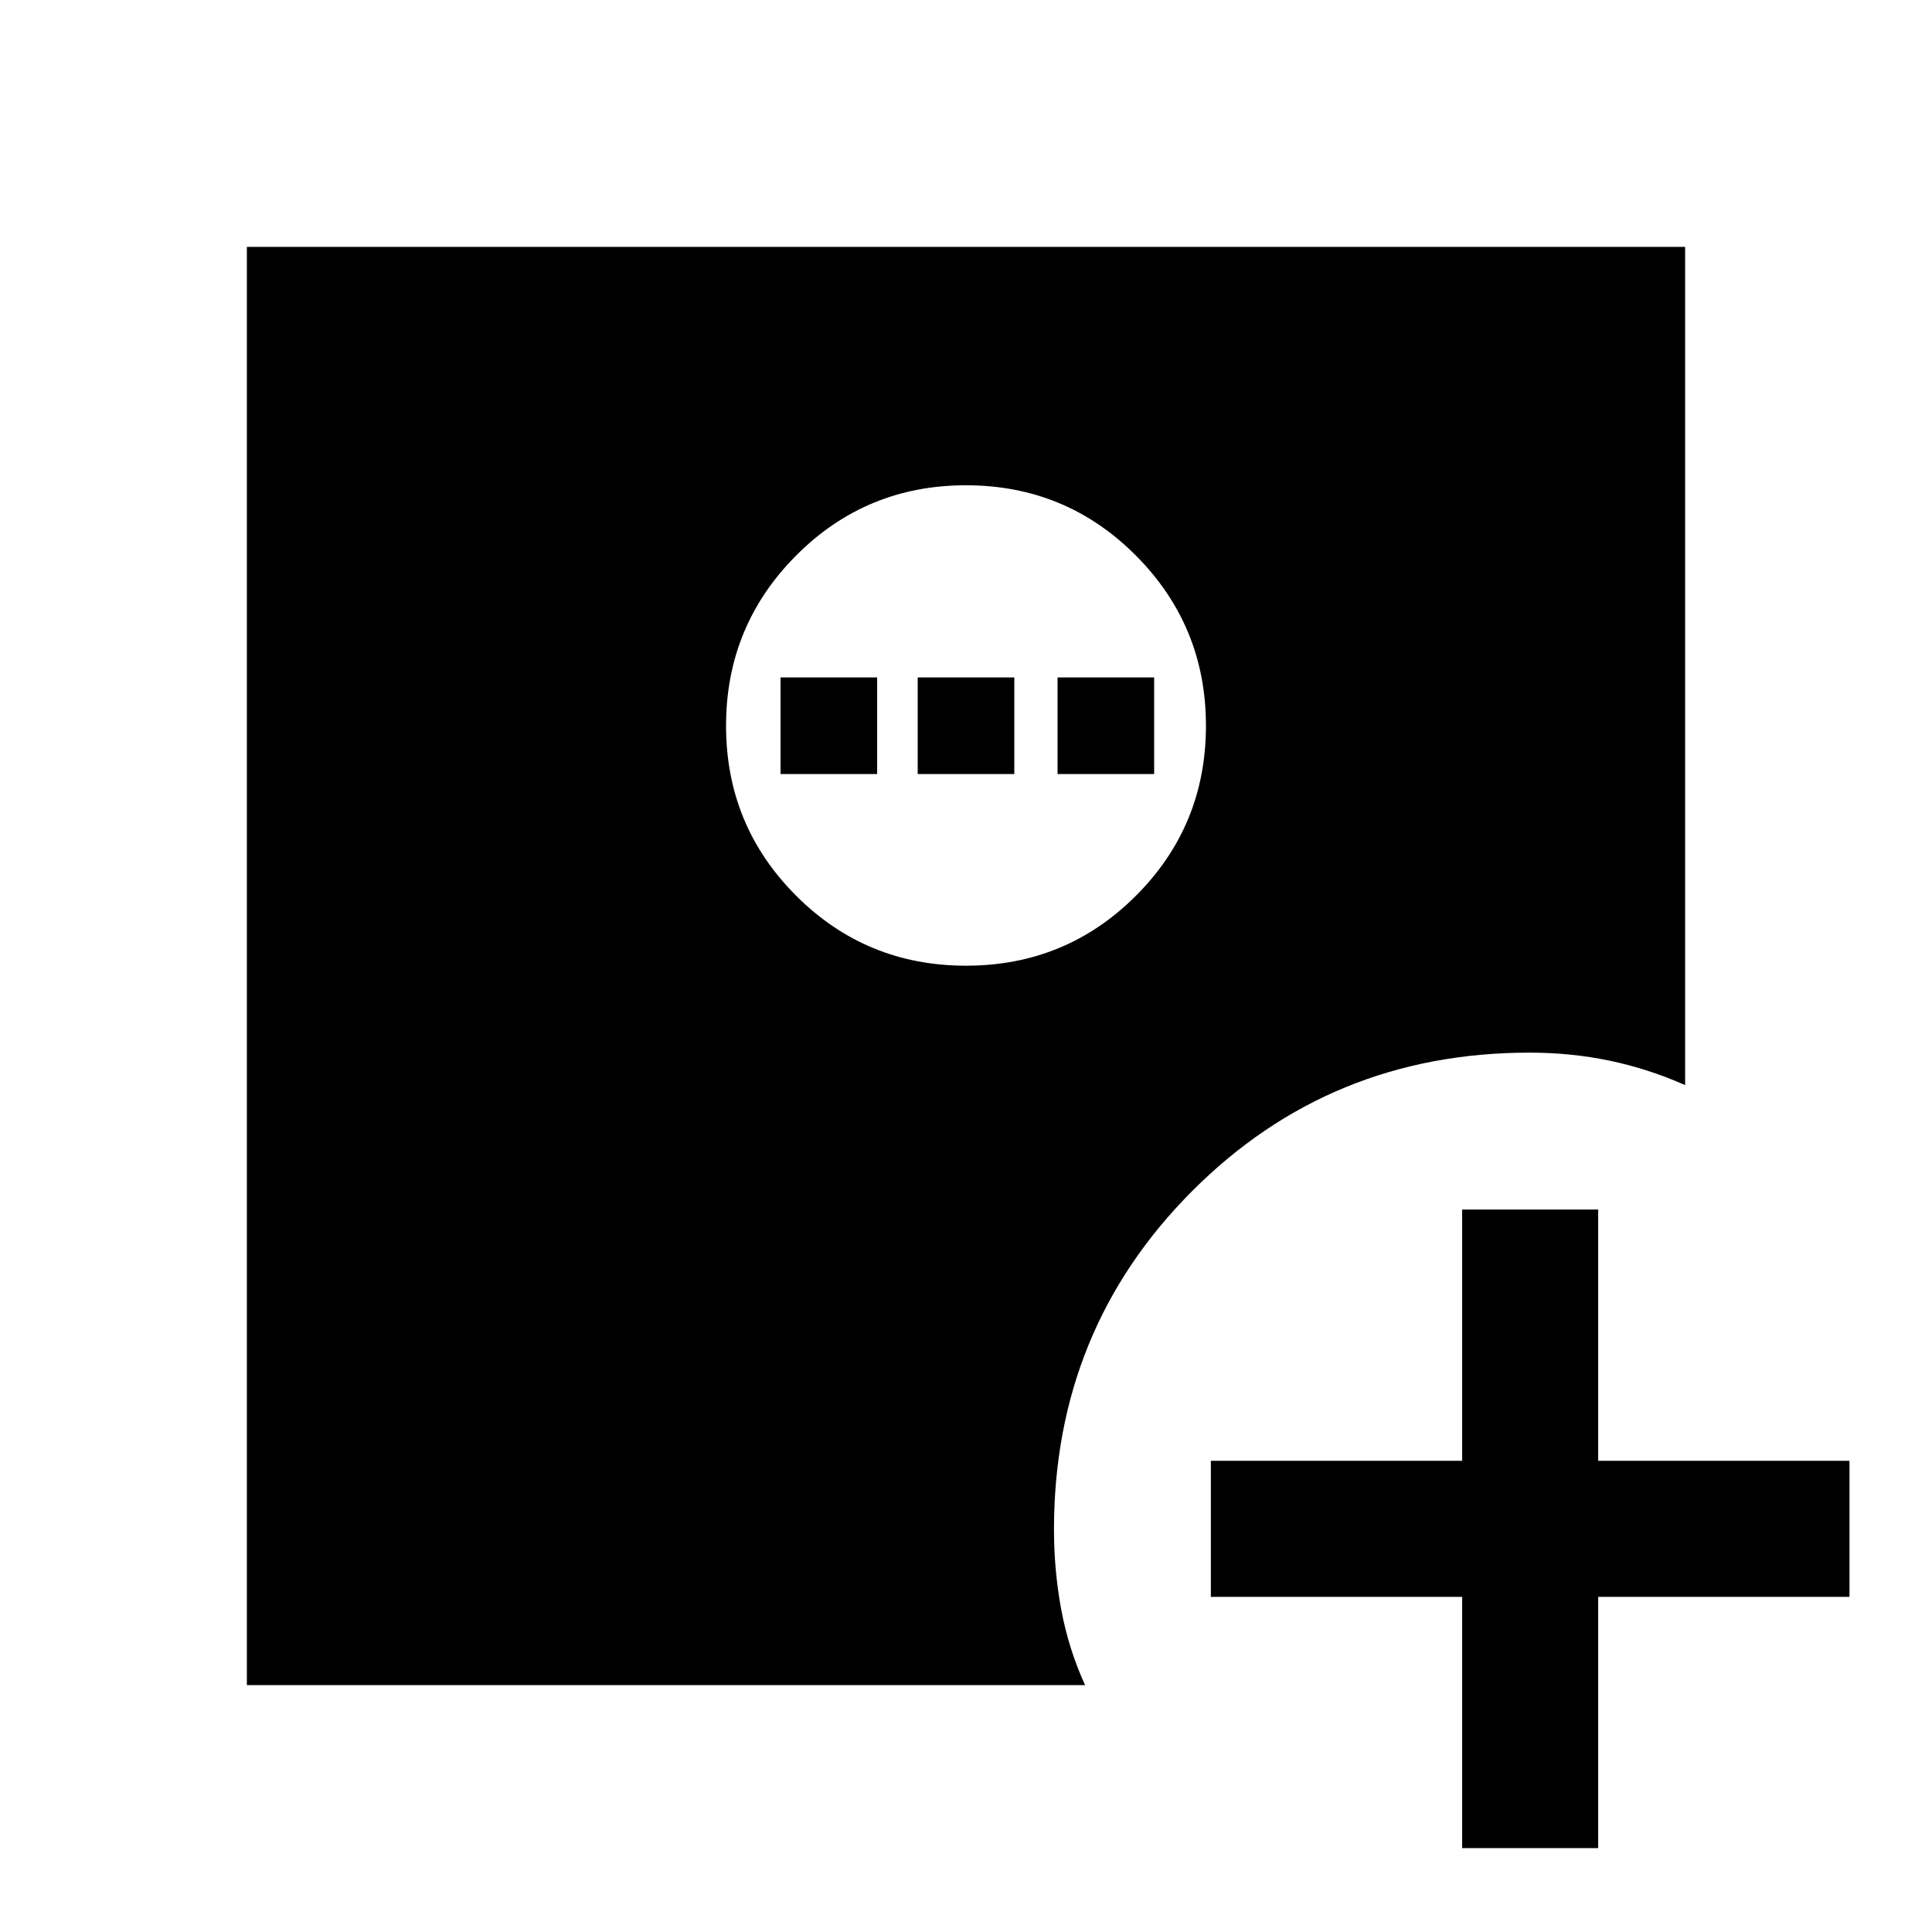 <svg xmlns="http://www.w3.org/2000/svg" height="40" viewBox="0 -960 960 960" width="40"><path d="M726.54-41.67v-124.87H601.67v-67.59h124.87V-359h67.59v124.87H919v67.59H794.13v124.87h-67.59ZM480.01-480.15q49.69 0 84.45-34.78 34.77-34.78 34.77-84.47 0-49.57-34.78-84.52-34.78-34.95-84.46-34.95-49.69 0-84.45 34.96-34.77 34.96-34.77 84.54 0 49.57 34.78 84.4 34.78 34.82 84.46 34.82ZM122.67-122.67v-714.66h714.66v416.51q-18.25-8.1-37.45-12.12-19.19-4.01-39.88-4.01-99.03 0-167.66 68.82-68.62 68.82-68.62 168.13 0 20.33 3.61 39.83 3.62 19.5 11.85 37.5H122.67Zm265.18-452.71v-48h48v48h-48Zm68.15 0v-48h48v48h-48Zm69.49 0v-48h48v48h-48Z"/></svg>